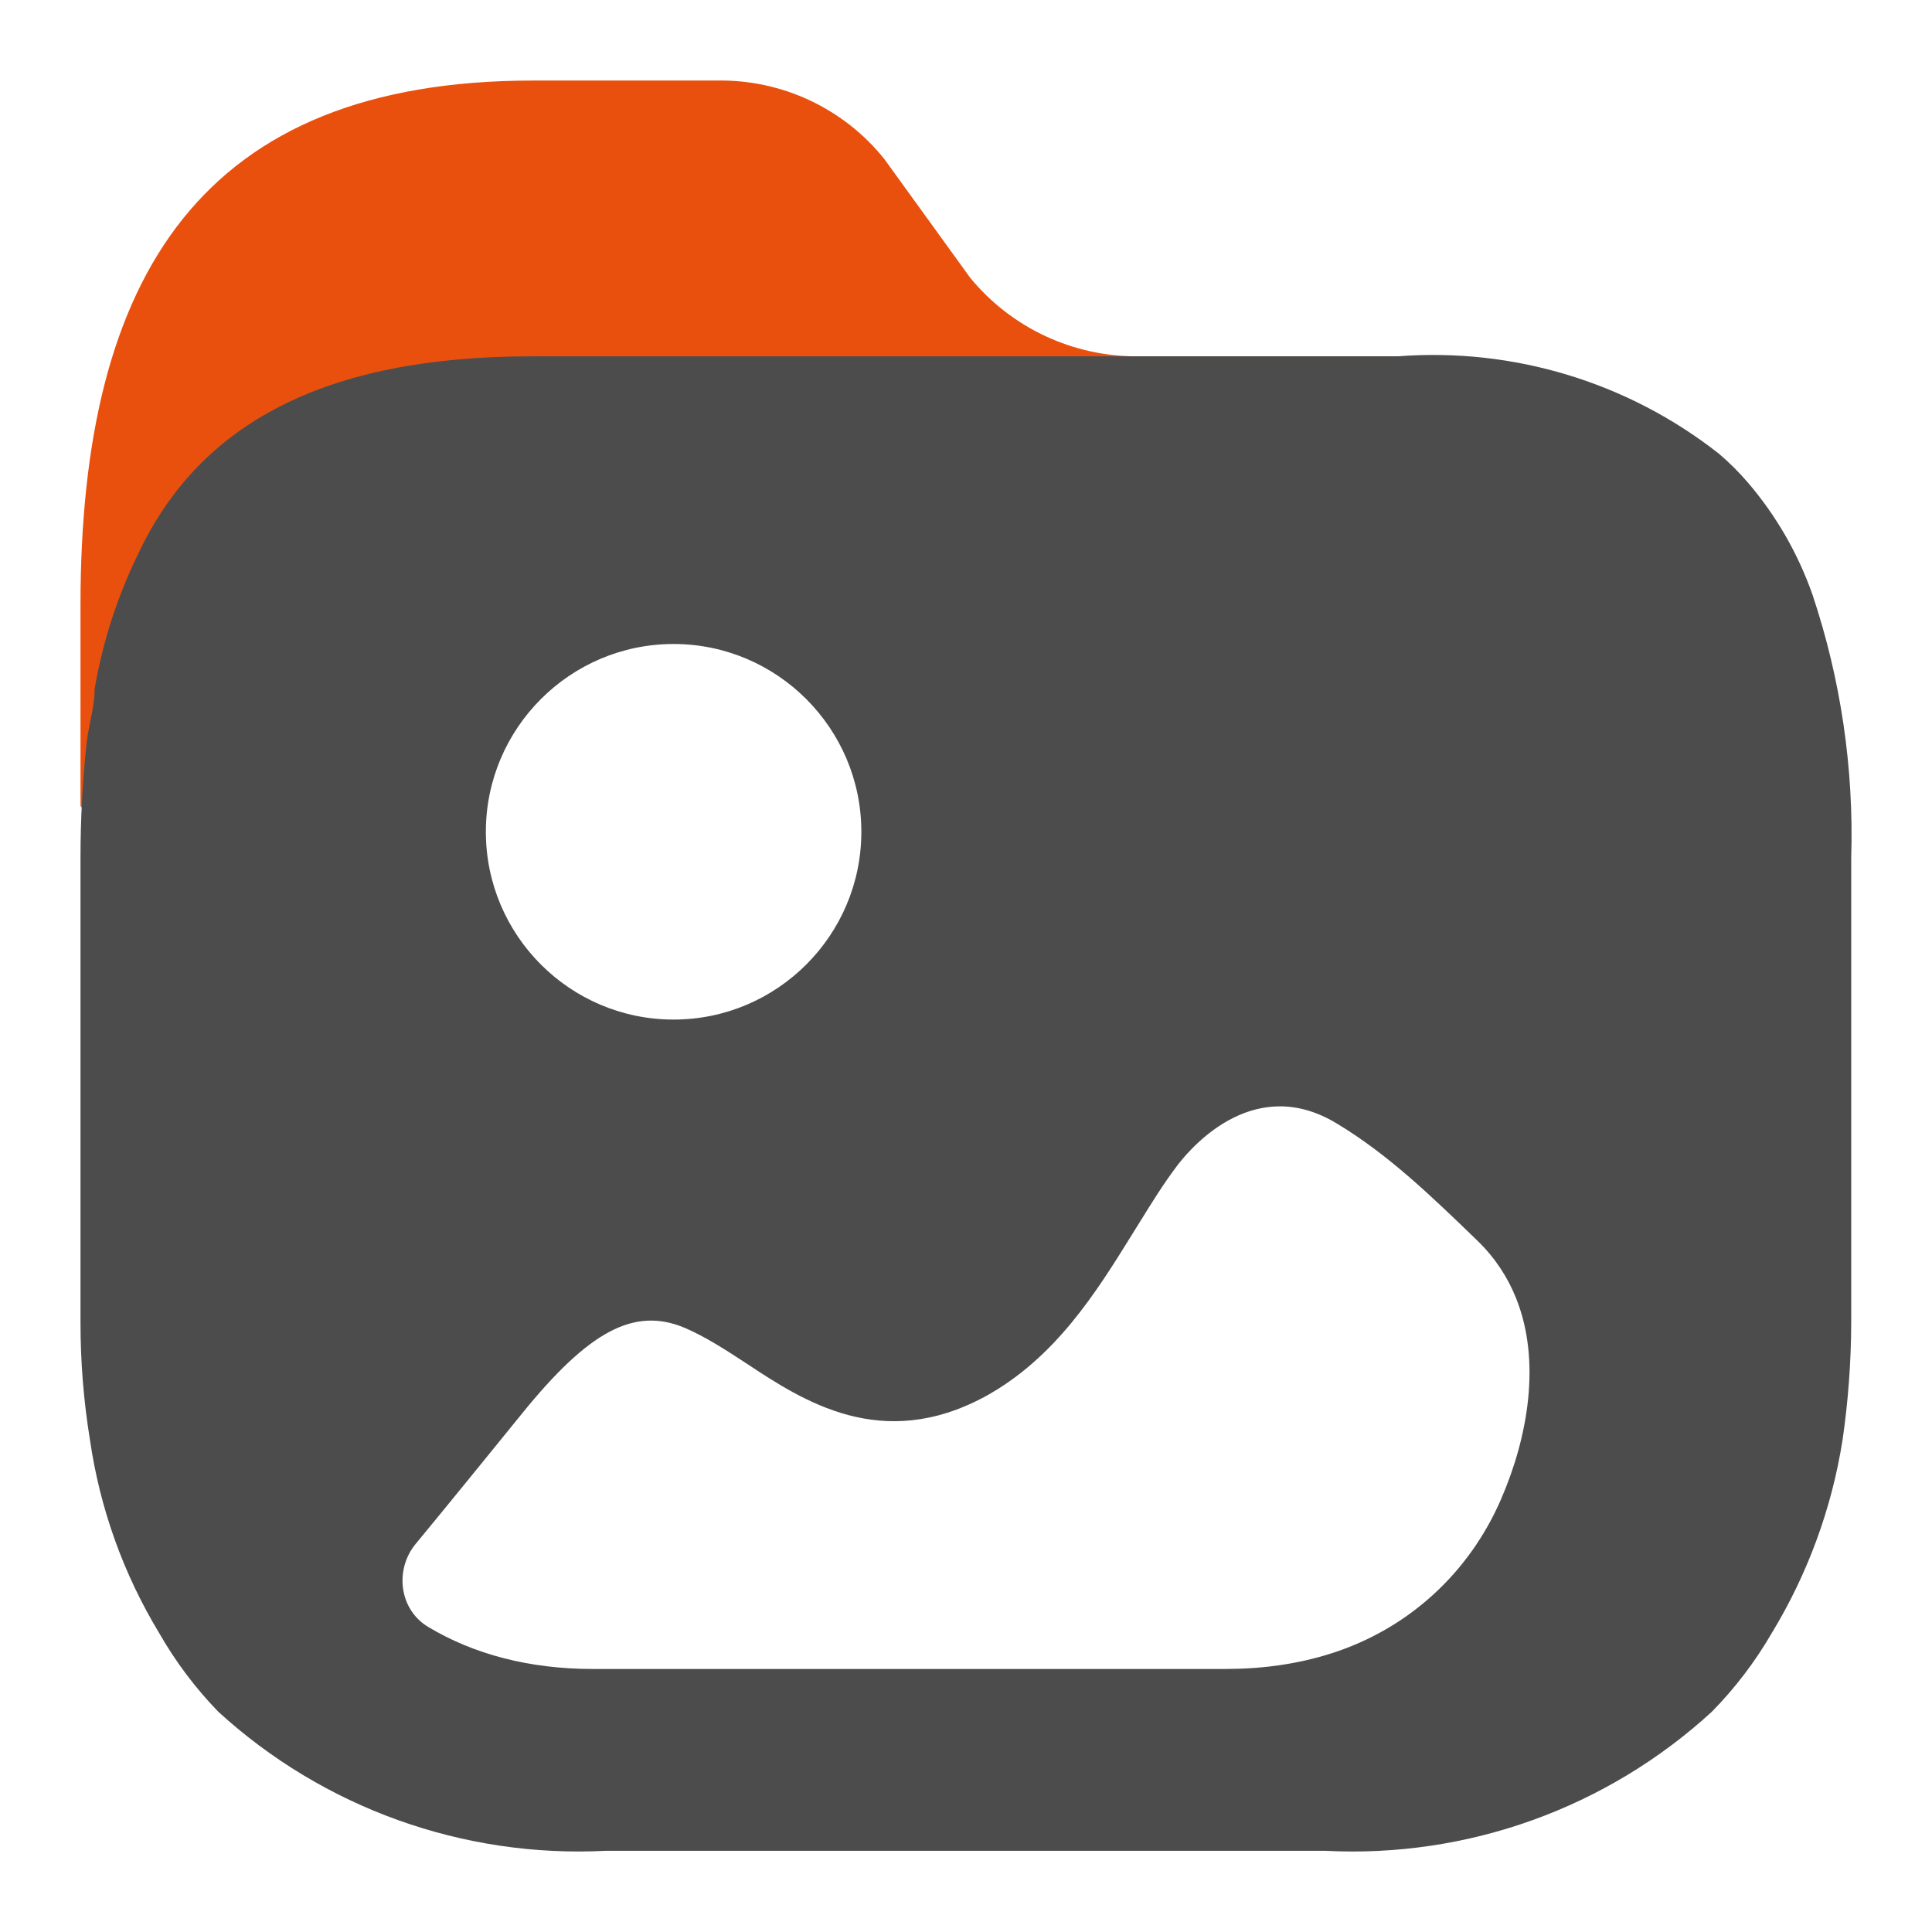 <?xml version="1.0" encoding="UTF-8" standalone="no"?>
<svg
   width="48"
   height="48"
   viewBox="0 0 48 48"
   fill="none"
   version="1.1"
   id="svg5"
   sodipodi:docname="folder-camera.svg"
   inkscape:version="1.3.2 (1:1.3.2+202404261509+091e20ef0f)"
   xmlns:inkscape="http://www.inkscape.org/namespaces/inkscape"
   xmlns:sodipodi="http://sodipodi.sourceforge.net/DTD/sodipodi-0.dtd"
   xmlns="http://www.w3.org/2000/svg"
   xmlns:svg="http://www.w3.org/2000/svg">
  <sodipodi:namedview
     id="namedview5"
     pagecolor="#ffffff"
     bordercolor="#000000"
     borderopacity="0.25"
     inkscape:showpageshadow="2"
     inkscape:pageopacity="0.0"
     inkscape:pagecheckerboard="0"
     inkscape:deskcolor="#d1d1d1"
     inkscape:zoom="25.104167"
     inkscape:cx="24.019917"
     inkscape:cy="25.274688"
     inkscape:window-width="2560"
     inkscape:window-height="1475"
     inkscape:window-x="0"
     inkscape:window-y="27"
     inkscape:window-maximized="1"
     inkscape:current-layer="svg5" />
  <path
     opacity="0.4"
     d="M34.746 8.853H28.271C26.658 8.863 25.127 8.146 24.104 6.901L21.972 3.953C20.967 2.697 19.436 1.976 17.825 2.001H13.248C5.032 2.001 2 6.822 2 15.021L2 20C1.99 20.975 18.997 13.973 19 13L23.994 11.307C26 12 39 10 34.746 8.853Z"
     fill="url(#paint0_linear_415_520)"
     id="path1"
     style="opacity:1" />
  <path
     fill-rule="evenodd"
     clip-rule="evenodd"
     d="M43.431 11.995C44.135 12.819 44.678 13.765 45.035 14.787C45.736 16.887 46.06 19.095 45.993 21.307V32.864C45.99 33.837 45.918 34.809 45.778 35.773C45.511 37.473 44.912 39.104 44.018 40.575C43.606 41.285 43.107 41.941 42.531 42.527C39.924 44.919 36.463 46.165 32.926 45.983H15.047C11.505 46.163 8.038 44.919 5.423 42.527C4.854 41.94 4.361 41.284 3.956 40.575C3.066 39.105 2.481 37.472 2.235 35.773C2.078 34.811 2 33.838 2 32.864V21.307C2 20.342 2.052 19.378 2.156 18.418C2.179 18.25 2.212 18.084 2.244 17.92C2.299 17.647 2.352 17.379 2.352 17.11C2.551 15.952 2.913 14.828 3.428 13.772C4.954 10.512 8.084 8.853 13.209 8.853H34.726C37.596 8.631 40.446 9.495 42.707 11.273C42.967 11.494 43.209 11.736 43.431 11.995ZM16.735 25.331C19.307 25.331 21.4 23.238 21.4 20.666C21.4 18.095 19.307 16 16.735 16C14.162 16 12.071 18.095 12.071 20.666C12.071 23.238 14.162 25.331 16.735 25.331ZM37.666 32.251C37.459 31.735 37.146 31.25 36.708 30.826C35.561 29.717 34.49 28.681 33.215 27.915C31.216 26.698 29.669 28.407 29.252 28.953C28.917 29.394 28.62 29.873 28.319 30.36C28.26 30.455 28.201 30.55 28.141 30.646L28.123 30.675C27.238 32.102 26.22 33.742 24.468 34.7C21.904 36.082 19.957 34.809 18.557 33.882C18.031 33.537 17.521 33.208 17.012 32.99C15.758 32.463 14.63 33.064 12.956 35.136C12.077 36.219 11.206 37.293 10.324 38.362C9.797 39.005 9.922 39.99 10.634 40.418C11.769 41.101 13.155 41.465 14.72 41.465H30.452C31.34 41.465 32.23 41.349 33.078 41.077C34.989 40.469 36.505 39.078 37.298 37.236C37.966 35.69 38.291 33.812 37.666 32.251Z"
     fill="url(#paint1_linear_415_520)"
     id="path2" />
  <defs
     id="defs5">
    <linearGradient
       id="paint0_linear_415_520"
       x1="8.089"
       y1="17.957"
       x2="22.809"
       y2="-5.892"
       gradientUnits="userSpaceOnUse">
      <stop
         stop-color="#FE0844"
         id="stop2"
         offset="1"
         style="stop-color:#e9500d;stop-opacity:1;" />
      <stop
         offset="1"
         stop-color="#FEB302"
         id="stop3" />
    </linearGradient>
    <linearGradient
       id="paint1_linear_415_520"
       x1="9.975"
       y1="41.611"
       x2="43.799"
       y2="6.685"
       gradientUnits="userSpaceOnUse">
      <stop
         stop-color="#FE0844"
         id="stop4"
         offset="1"
         style="stop-color:#4c4c4c;stop-opacity:1;" />
      <stop
         offset="1"
         stop-color="#FEB302"
         id="stop5"
         style="stop-color:#4c4c4c;stop-opacity:1;" />
    </linearGradient>
  </defs>
</svg>
